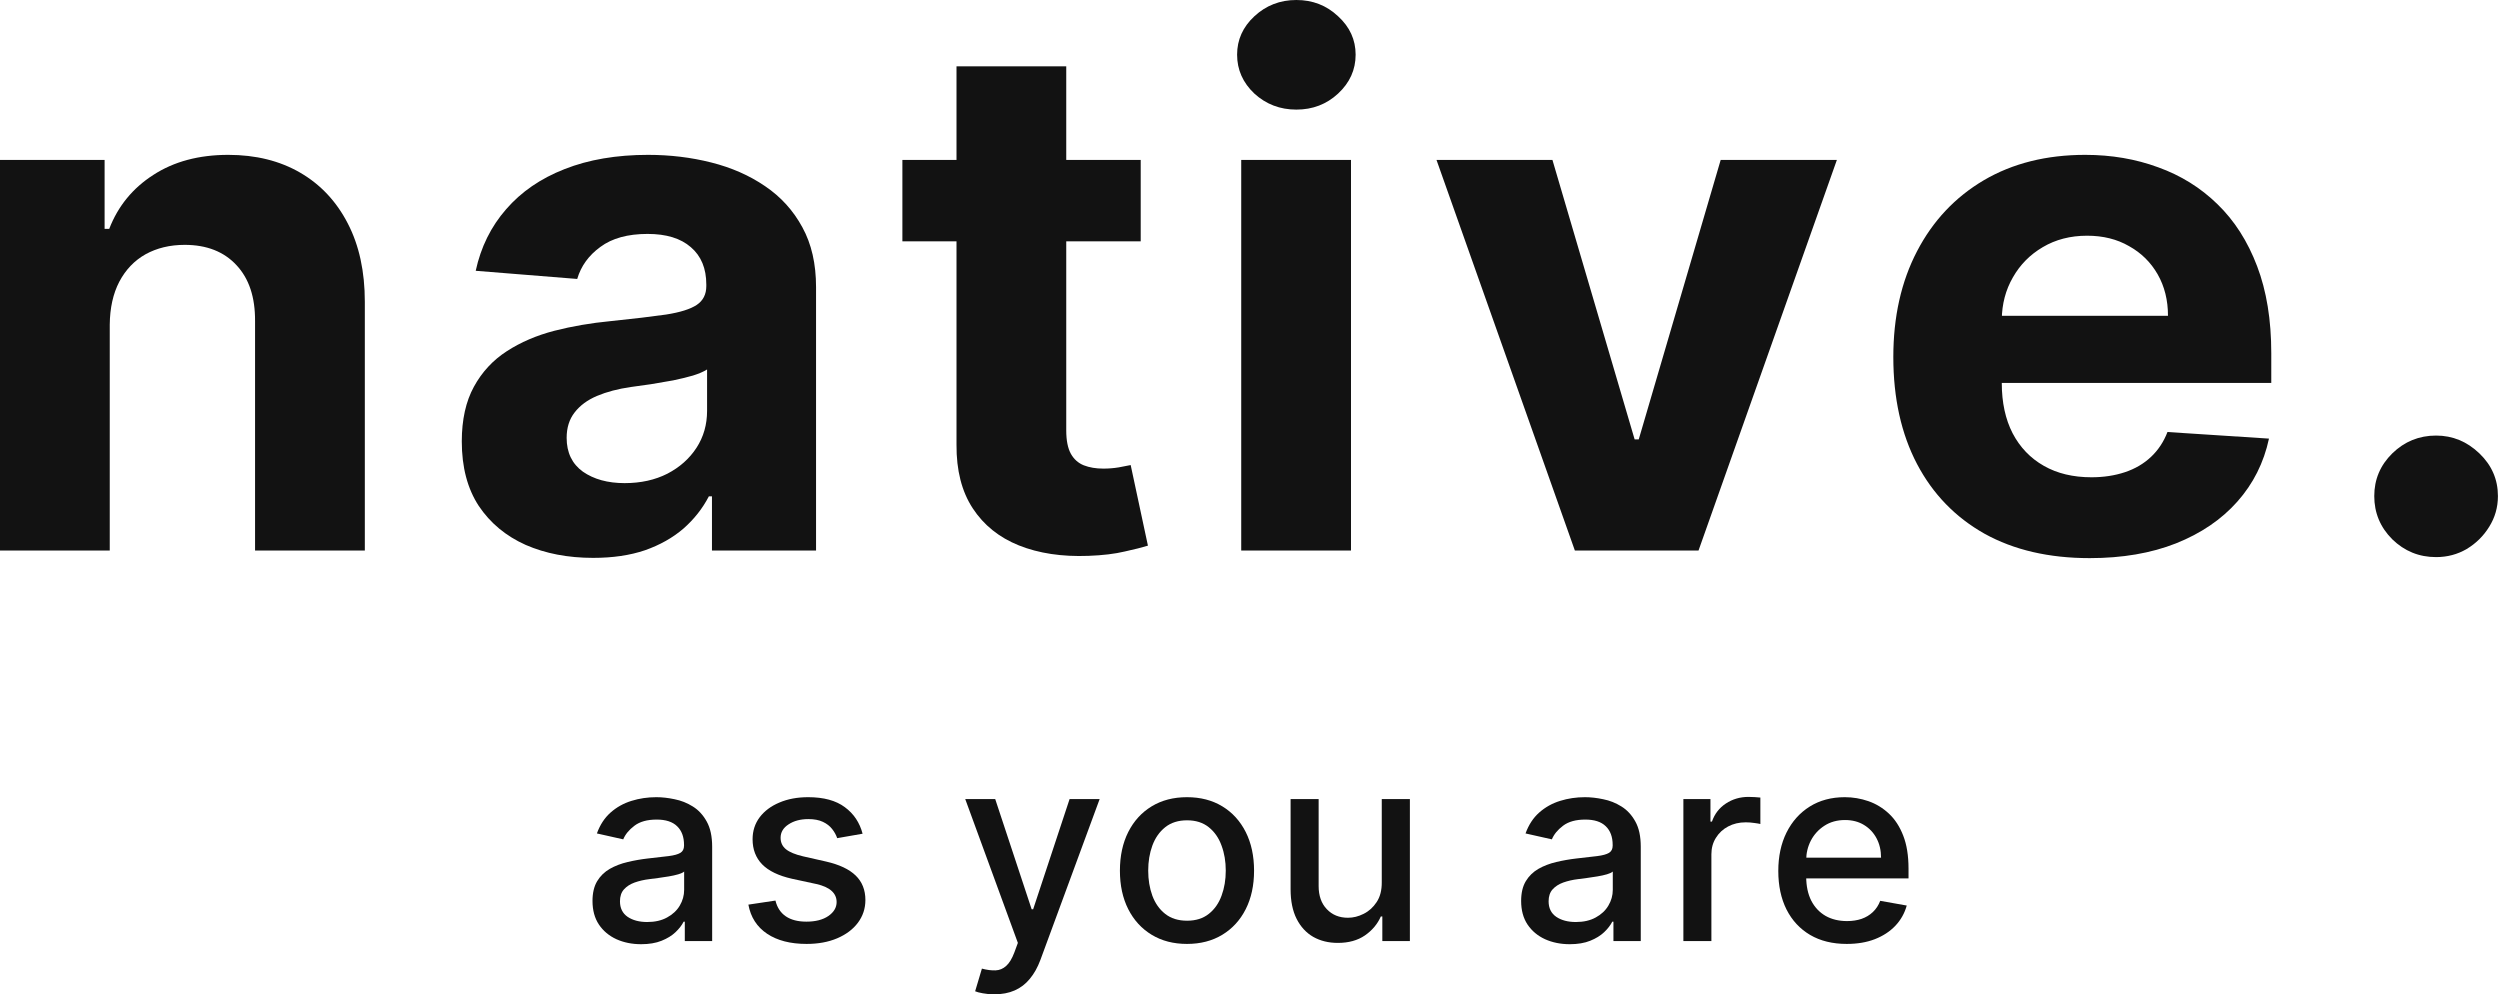 <svg width="88" height="35" viewBox="0 0 88 35" fill="none" xmlns="http://www.w3.org/2000/svg">
<path d="M3.863 11.43V19.378H0V5.63H3.682V8.055H3.845C4.154 7.256 4.671 6.623 5.396 6.158C6.122 5.686 7.001 5.451 8.035 5.451C9.002 5.451 9.846 5.66 10.565 6.077C11.285 6.495 11.844 7.092 12.243 7.867C12.642 8.637 12.842 9.556 12.842 10.624V19.378H8.978V11.304C8.984 10.463 8.767 9.807 8.325 9.335C7.884 8.858 7.276 8.619 6.502 8.619C5.982 8.619 5.523 8.73 5.124 8.95C4.731 9.171 4.423 9.493 4.199 9.917C3.981 10.335 3.869 10.839 3.863 11.43Z" fill="#121212"/>
<path d="M20.88 19.637C19.992 19.637 19.2 19.485 18.504 19.181C17.809 18.87 17.259 18.414 16.854 17.811C16.455 17.203 16.255 16.445 16.255 15.538C16.255 14.774 16.397 14.133 16.681 13.614C16.965 13.094 17.352 12.677 17.842 12.361C18.332 12.044 18.888 11.806 19.511 11.644C20.14 11.483 20.799 11.37 21.488 11.304C22.298 11.221 22.951 11.143 23.447 11.072C23.943 10.994 24.302 10.881 24.526 10.732C24.75 10.582 24.862 10.361 24.862 10.069V10.015C24.862 9.449 24.68 9.01 24.317 8.7C23.961 8.389 23.453 8.234 22.794 8.234C22.099 8.234 21.545 8.386 21.134 8.691C20.723 8.989 20.451 9.365 20.318 9.819L16.745 9.532C16.926 8.697 17.283 7.975 17.815 7.366C18.347 6.752 19.033 6.28 19.874 5.952C20.72 5.618 21.7 5.451 22.812 5.451C23.586 5.451 24.326 5.54 25.034 5.719C25.747 5.898 26.379 6.176 26.929 6.552C27.486 6.928 27.924 7.411 28.244 8.002C28.565 8.586 28.725 9.287 28.725 10.105V19.378H25.061V17.471H24.952C24.729 17.901 24.429 18.28 24.055 18.608C23.68 18.93 23.229 19.184 22.703 19.369C22.177 19.548 21.57 19.637 20.88 19.637ZM21.987 17.006C22.555 17.006 23.057 16.895 23.492 16.674C23.927 16.448 24.269 16.143 24.517 15.762C24.765 15.38 24.889 14.947 24.889 14.464V13.005C24.768 13.082 24.602 13.154 24.39 13.22C24.184 13.279 23.952 13.336 23.692 13.39C23.432 13.438 23.172 13.482 22.912 13.524C22.652 13.56 22.416 13.593 22.204 13.623C21.751 13.688 21.355 13.793 21.016 13.936C20.678 14.079 20.415 14.273 20.227 14.518C20.04 14.756 19.946 15.055 19.946 15.412C19.946 15.932 20.137 16.328 20.518 16.603C20.904 16.871 21.394 17.006 21.987 17.006Z" fill="#121212"/>
<path d="M40.153 5.63V8.494H31.764V5.63H40.153ZM33.669 2.336H37.532V15.153C37.532 15.505 37.587 15.78 37.696 15.976C37.804 16.167 37.956 16.302 38.149 16.379C38.348 16.457 38.578 16.495 38.838 16.495C39.02 16.495 39.201 16.481 39.382 16.451C39.564 16.415 39.703 16.388 39.8 16.37L40.407 19.207C40.214 19.267 39.942 19.336 39.591 19.413C39.24 19.497 38.814 19.548 38.312 19.566C37.381 19.601 36.565 19.479 35.864 19.198C35.168 18.918 34.627 18.483 34.24 17.892C33.853 17.301 33.663 16.555 33.669 15.654V2.336Z" fill="#121212"/>
<path d="M43.691 19.378V5.63H47.555V19.378H43.691ZM45.632 3.858C45.058 3.858 44.565 3.67 44.154 3.294C43.749 2.912 43.546 2.455 43.546 1.924C43.546 1.399 43.749 0.949 44.154 0.573C44.565 0.191 45.058 0 45.632 0C46.206 0 46.696 0.191 47.101 0.573C47.512 0.949 47.718 1.399 47.718 1.924C47.718 2.455 47.512 2.912 47.101 3.294C46.696 3.67 46.206 3.858 45.632 3.858Z" fill="#121212"/>
<path d="M64.658 5.63L59.788 19.378H55.435L50.565 5.63H54.646L57.539 15.466H57.684L60.568 5.63H64.658Z" fill="#121212"/>
<path d="M73.556 19.646C72.123 19.646 70.889 19.36 69.856 18.787C68.828 18.208 68.036 17.391 67.48 16.334C66.923 15.272 66.645 14.016 66.645 12.566C66.645 11.152 66.923 9.911 67.48 8.843C68.036 7.775 68.819 6.942 69.828 6.346C70.844 5.749 72.035 5.451 73.402 5.451C74.321 5.451 75.176 5.597 75.968 5.889C76.766 6.176 77.462 6.608 78.054 7.187C78.653 7.766 79.118 8.494 79.451 9.371C79.783 10.242 79.949 11.262 79.949 12.432V13.479H68.187V11.116H76.313C76.313 10.567 76.192 10.081 75.95 9.657C75.708 9.234 75.373 8.903 74.943 8.664C74.52 8.419 74.027 8.297 73.465 8.297C72.879 8.297 72.359 8.431 71.905 8.7C71.458 8.962 71.107 9.317 70.853 9.765C70.599 10.206 70.469 10.699 70.463 11.242V13.488C70.463 14.168 70.59 14.756 70.844 15.251C71.104 15.747 71.47 16.129 71.942 16.397C72.413 16.666 72.972 16.8 73.619 16.8C74.049 16.8 74.442 16.74 74.798 16.621C75.155 16.502 75.46 16.323 75.714 16.084C75.968 15.845 76.162 15.553 76.295 15.207L79.868 15.439C79.686 16.287 79.315 17.027 78.752 17.659C78.196 18.286 77.477 18.775 76.594 19.127C75.717 19.473 74.704 19.646 73.556 19.646Z" fill="#121212"/>
<path d="M85.75 19.61C85.152 19.61 84.638 19.401 84.209 18.984C83.785 18.56 83.574 18.053 83.574 17.462C83.574 16.877 83.785 16.376 84.209 15.959C84.638 15.541 85.152 15.332 85.75 15.332C86.331 15.332 86.838 15.541 87.274 15.959C87.709 16.376 87.927 16.877 87.927 17.462C87.927 17.856 87.824 18.217 87.618 18.545C87.419 18.867 87.156 19.127 86.829 19.324C86.503 19.515 86.143 19.61 85.75 19.61Z" fill="#121212"/>
<path d="M22.568 33.236C22.247 33.236 21.957 33.177 21.697 33.06C21.438 32.941 21.232 32.768 21.081 32.543C20.931 32.317 20.856 32.04 20.856 31.713C20.856 31.431 20.911 31.198 21.021 31.016C21.131 30.834 21.28 30.69 21.466 30.583C21.653 30.477 21.862 30.397 22.093 30.343C22.324 30.288 22.559 30.247 22.799 30.219C23.102 30.184 23.348 30.156 23.538 30.134C23.727 30.11 23.864 30.072 23.95 30.02C24.035 29.968 24.078 29.884 24.078 29.767V29.744C24.078 29.459 23.997 29.239 23.834 29.083C23.674 28.927 23.434 28.849 23.115 28.849C22.783 28.849 22.522 28.921 22.331 29.067C22.141 29.21 22.011 29.369 21.938 29.545L21.011 29.337C21.121 29.033 21.282 28.788 21.493 28.601C21.706 28.413 21.951 28.276 22.228 28.191C22.505 28.104 22.797 28.061 23.102 28.061C23.304 28.061 23.519 28.085 23.745 28.133C23.974 28.178 24.187 28.263 24.385 28.387C24.585 28.51 24.749 28.687 24.876 28.917C25.004 29.145 25.068 29.441 25.068 29.805V33.125H24.105V32.442H24.065C24.001 32.568 23.906 32.691 23.778 32.813C23.651 32.934 23.487 33.035 23.287 33.115C23.087 33.196 22.847 33.236 22.568 33.236ZM22.782 32.455C23.055 32.455 23.288 32.402 23.481 32.295C23.677 32.189 23.826 32.05 23.927 31.879C24.03 31.705 24.082 31.52 24.082 31.322V30.678C24.047 30.712 23.978 30.745 23.877 30.775C23.778 30.804 23.665 30.829 23.538 30.85C23.41 30.87 23.286 30.888 23.165 30.906C23.044 30.921 22.943 30.934 22.861 30.945C22.67 30.968 22.495 31.009 22.337 31.065C22.181 31.122 22.056 31.203 21.961 31.309C21.869 31.413 21.823 31.552 21.823 31.726C21.823 31.967 21.913 32.149 22.093 32.273C22.273 32.394 22.503 32.455 22.782 32.455Z" fill="#121212"/>
<path d="M30.363 29.347L29.469 29.503C29.431 29.39 29.372 29.283 29.291 29.181C29.212 29.079 29.104 28.995 28.968 28.93C28.831 28.865 28.661 28.832 28.456 28.832C28.177 28.832 27.944 28.894 27.757 29.018C27.57 29.139 27.477 29.297 27.477 29.49C27.477 29.657 27.54 29.791 27.665 29.893C27.79 29.995 27.992 30.079 28.272 30.144L29.076 30.326C29.543 30.433 29.89 30.596 30.119 30.818C30.347 31.039 30.462 31.327 30.462 31.68C30.462 31.98 30.373 32.246 30.198 32.481C30.024 32.713 29.781 32.895 29.469 33.028C29.159 33.16 28.799 33.226 28.39 33.226C27.823 33.226 27.36 33.107 27.002 32.868C26.644 32.627 26.424 32.286 26.343 31.843L27.296 31.7C27.355 31.945 27.477 32.13 27.662 32.256C27.846 32.38 28.087 32.442 28.384 32.442C28.707 32.442 28.965 32.376 29.159 32.243C29.352 32.109 29.449 31.945 29.449 31.752C29.449 31.596 29.39 31.464 29.271 31.358C29.154 31.252 28.975 31.171 28.733 31.117L27.876 30.932C27.403 30.825 27.054 30.656 26.827 30.424C26.603 30.192 26.491 29.898 26.491 29.542C26.491 29.247 26.575 28.989 26.741 28.767C26.909 28.546 27.14 28.373 27.434 28.25C27.729 28.124 28.066 28.061 28.447 28.061C28.994 28.061 29.425 28.178 29.739 28.413C30.054 28.645 30.261 28.956 30.363 29.347Z" fill="#121212"/>
<path d="M34.998 35C34.851 35 34.717 34.988 34.596 34.964C34.475 34.943 34.385 34.919 34.325 34.893L34.563 34.095C34.743 34.143 34.904 34.163 35.044 34.157C35.185 34.151 35.309 34.099 35.417 34.001C35.527 33.903 35.624 33.744 35.707 33.522L35.829 33.19L33.976 28.126H35.031L36.314 32.006H36.367L37.65 28.126H38.708L36.621 33.792C36.524 34.053 36.401 34.273 36.251 34.453C36.102 34.636 35.924 34.772 35.717 34.863C35.51 34.954 35.271 35 34.998 35Z" fill="#121212"/>
<path d="M41.782 33.226C41.307 33.226 40.893 33.119 40.539 32.904C40.185 32.689 39.91 32.389 39.714 32.002C39.519 31.616 39.421 31.165 39.421 30.648C39.421 30.13 39.519 29.676 39.714 29.288C39.91 28.9 40.185 28.598 40.539 28.383C40.893 28.168 41.307 28.061 41.782 28.061C42.257 28.061 42.671 28.168 43.025 28.383C43.379 28.598 43.654 28.9 43.85 29.288C44.045 29.676 44.143 30.13 44.143 30.648C44.143 31.165 44.045 31.616 43.85 32.002C43.654 32.389 43.379 32.689 43.025 32.904C42.671 33.119 42.257 33.226 41.782 33.226ZM41.785 32.409C42.093 32.409 42.348 32.329 42.55 32.168C42.753 32.008 42.902 31.794 42.999 31.527C43.098 31.26 43.147 30.966 43.147 30.645C43.147 30.326 43.098 30.033 42.999 29.767C42.902 29.497 42.753 29.282 42.55 29.119C42.348 28.956 42.093 28.875 41.785 28.875C41.475 28.875 41.218 28.956 41.014 29.119C40.811 29.282 40.661 29.497 40.562 29.767C40.465 30.033 40.417 30.326 40.417 30.645C40.417 30.966 40.465 31.26 40.562 31.527C40.661 31.794 40.811 32.008 41.014 32.168C41.218 32.329 41.475 32.409 41.785 32.409Z" fill="#121212"/>
<path d="M48.638 31.052V28.126H49.628V33.125H48.658V32.26H48.605C48.489 32.526 48.302 32.749 48.045 32.927C47.79 33.102 47.472 33.19 47.092 33.19C46.766 33.19 46.478 33.12 46.228 32.979C45.979 32.836 45.783 32.624 45.641 32.344C45.5 32.064 45.429 31.718 45.429 31.306V28.126H46.416V31.189C46.416 31.529 46.511 31.801 46.703 32.002C46.894 32.204 47.142 32.305 47.448 32.305C47.633 32.305 47.816 32.26 47.998 32.168C48.183 32.077 48.336 31.939 48.457 31.755C48.58 31.571 48.641 31.336 48.638 31.052Z" fill="#121212"/>
<path d="M55.256 33.236C54.935 33.236 54.645 33.177 54.385 33.06C54.126 32.941 53.92 32.768 53.769 32.543C53.619 32.317 53.544 32.04 53.544 31.713C53.544 31.431 53.599 31.198 53.709 31.016C53.819 30.834 53.968 30.69 54.154 30.583C54.341 30.477 54.55 30.397 54.781 30.343C55.012 30.288 55.247 30.247 55.487 30.219C55.79 30.184 56.036 30.156 56.225 30.134C56.414 30.11 56.552 30.072 56.638 30.02C56.723 29.968 56.766 29.884 56.766 29.767V29.744C56.766 29.459 56.685 29.239 56.522 29.083C56.362 28.927 56.122 28.849 55.803 28.849C55.471 28.849 55.21 28.921 55.018 29.067C54.829 29.21 54.699 29.369 54.626 29.545L53.699 29.337C53.809 29.033 53.97 28.788 54.181 28.601C54.394 28.413 54.639 28.276 54.916 28.191C55.193 28.104 55.484 28.061 55.79 28.061C55.992 28.061 56.207 28.085 56.433 28.133C56.662 28.178 56.875 28.263 57.073 28.387C57.273 28.51 57.437 28.687 57.564 28.917C57.692 29.145 57.755 29.441 57.755 29.805V33.125H56.793V32.442H56.753C56.689 32.568 56.594 32.691 56.466 32.813C56.339 32.934 56.175 33.035 55.975 33.115C55.775 33.196 55.535 33.236 55.256 33.236ZM55.47 32.455C55.743 32.455 55.976 32.402 56.169 32.295C56.365 32.189 56.513 32.05 56.614 31.879C56.718 31.705 56.77 31.52 56.77 31.322V30.678C56.734 30.712 56.666 30.745 56.565 30.775C56.466 30.804 56.353 30.829 56.225 30.85C56.098 30.87 55.974 30.888 55.853 30.906C55.732 30.921 55.631 30.934 55.549 30.945C55.358 30.968 55.183 31.009 55.025 31.065C54.869 31.122 54.743 31.203 54.649 31.309C54.557 31.413 54.511 31.552 54.511 31.726C54.511 31.967 54.601 32.149 54.781 32.273C54.961 32.394 55.191 32.455 55.47 32.455Z" fill="#121212"/>
<path d="M59.255 33.125V28.126H60.208V28.92H60.261C60.353 28.651 60.516 28.44 60.748 28.286C60.984 28.129 61.25 28.051 61.547 28.051C61.608 28.051 61.681 28.053 61.764 28.058C61.85 28.062 61.917 28.067 61.965 28.074V29.005C61.926 28.994 61.855 28.982 61.754 28.969C61.653 28.954 61.552 28.946 61.451 28.946C61.218 28.946 61.01 28.995 60.828 29.093C60.647 29.188 60.505 29.322 60.399 29.493C60.293 29.662 60.241 29.855 60.241 30.072V33.125H59.255Z" fill="#121212"/>
<path d="M65.006 33.226C64.507 33.226 64.077 33.121 63.717 32.91C63.358 32.698 63.081 32.4 62.886 32.016C62.692 31.629 62.596 31.177 62.596 30.658C62.596 30.146 62.692 29.695 62.886 29.304C63.081 28.914 63.354 28.609 63.704 28.39C64.055 28.171 64.466 28.061 64.937 28.061C65.223 28.061 65.5 28.108 65.768 28.201C66.036 28.294 66.277 28.441 66.49 28.64C66.704 28.84 66.872 29.099 66.995 29.418C67.118 29.735 67.18 30.12 67.18 30.574V30.919H63.153V30.19H66.213C66.213 29.933 66.16 29.707 66.055 29.509C65.949 29.31 65.801 29.152 65.61 29.037C65.421 28.922 65.199 28.865 64.944 28.865C64.667 28.865 64.425 28.932 64.218 29.067C64.014 29.199 63.855 29.373 63.743 29.587C63.633 29.8 63.578 30.031 63.578 30.281V30.85C63.578 31.184 63.638 31.469 63.756 31.703C63.877 31.937 64.046 32.116 64.261 32.24C64.476 32.361 64.728 32.422 65.016 32.422C65.203 32.422 65.373 32.396 65.527 32.344C65.681 32.29 65.814 32.21 65.926 32.103C66.038 31.997 66.124 31.866 66.184 31.709L67.117 31.875C67.042 32.147 66.908 32.384 66.715 32.588C66.523 32.79 66.282 32.947 65.992 33.06C65.704 33.171 65.376 33.226 65.006 33.226Z" fill="#121212"/>
</svg>
